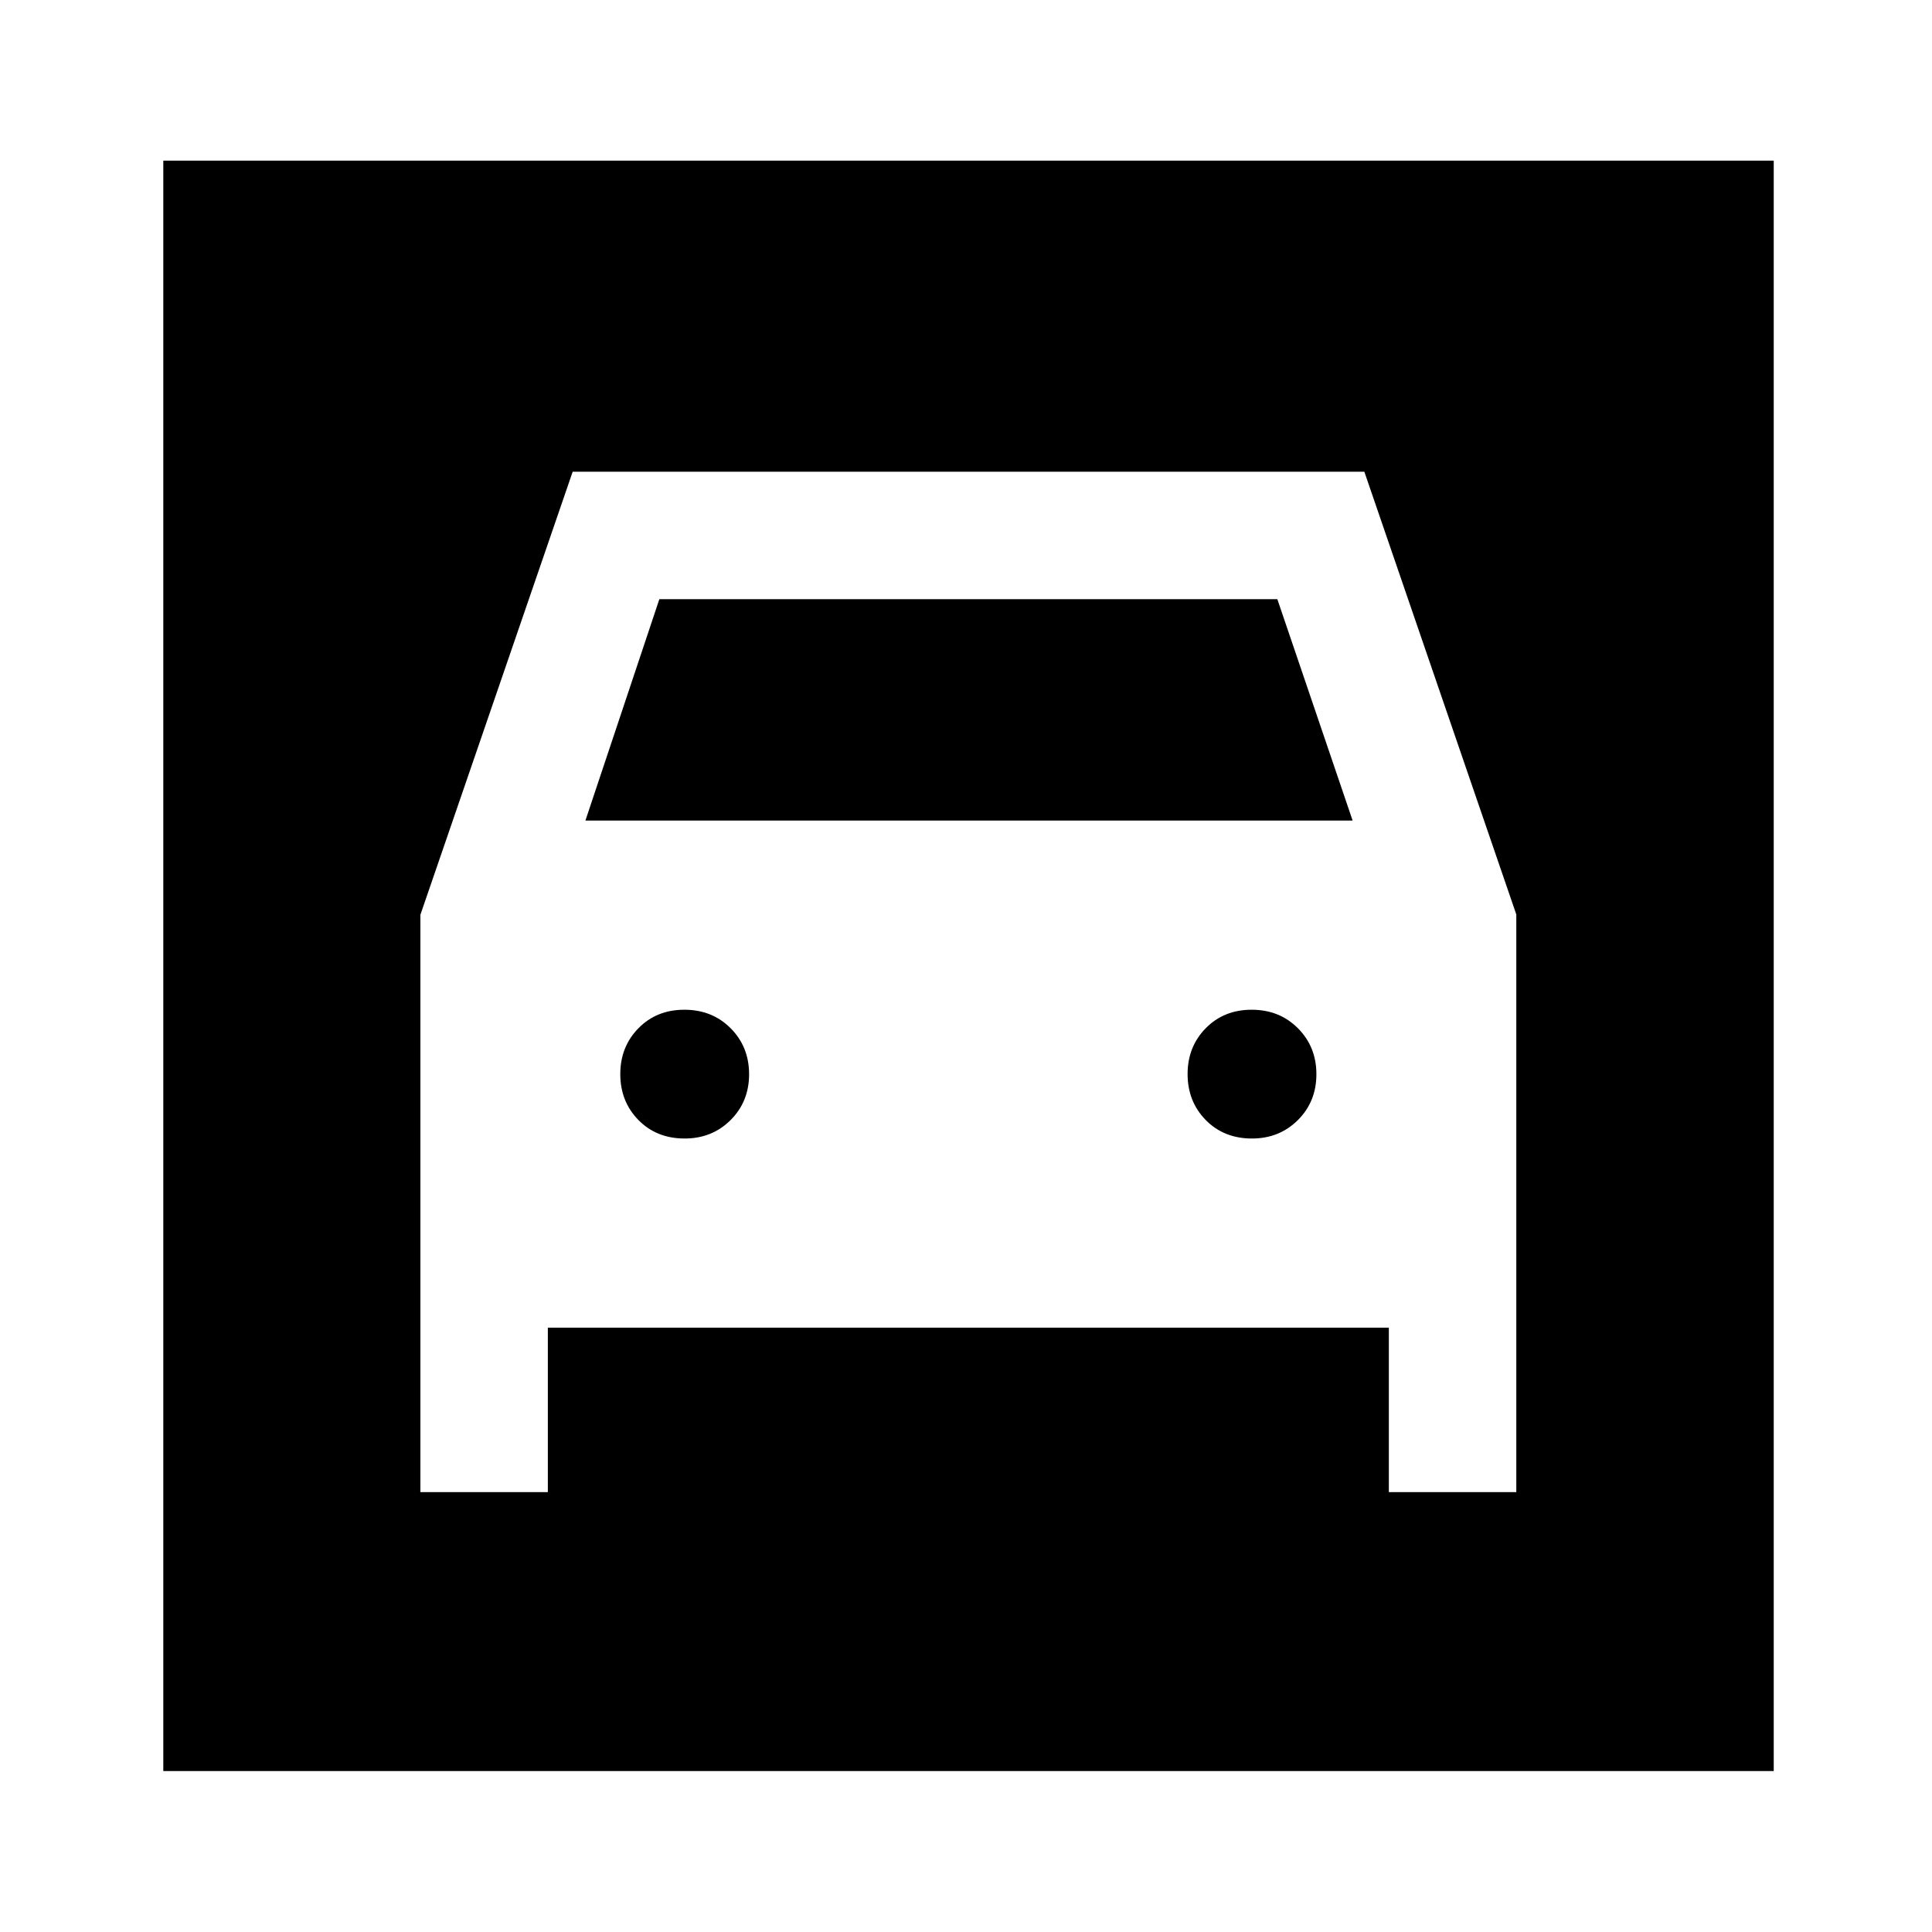 <svg xmlns="http://www.w3.org/2000/svg" height="40" viewBox="0 -960 960 960" width="40"><path d="M81.14-79.97v-800.22h800.22v800.22H81.14Zm259.07-314.31q-13.99 0-22.99-9.2-9-9.2-9-22.81 0-13.6 9.02-22.79 9.01-9.19 22.83-9.19 13.82 0 22.99 9.21 9.16 9.21 9.16 22.83 0 13.62-9.2 22.79-9.2 9.16-22.81 9.16Zm281.89 0q-13.99 0-22.99-9.2-9-9.2-9-22.81 0-13.6 9.01-22.79t22.83-9.19q13.83 0 22.99 9.21 9.17 9.21 9.17 22.83 0 13.62-9.2 22.79-9.21 9.16-22.81 9.16ZM208.89-505.45v286.89h63.33v-81.72h417.89v81.72h63.33v-287.05l-75.51-220H284.56l-75.67 220.16Zm82-46.82 36.74-110.01H634.7l37.41 110.01H290.89Z"/></svg>